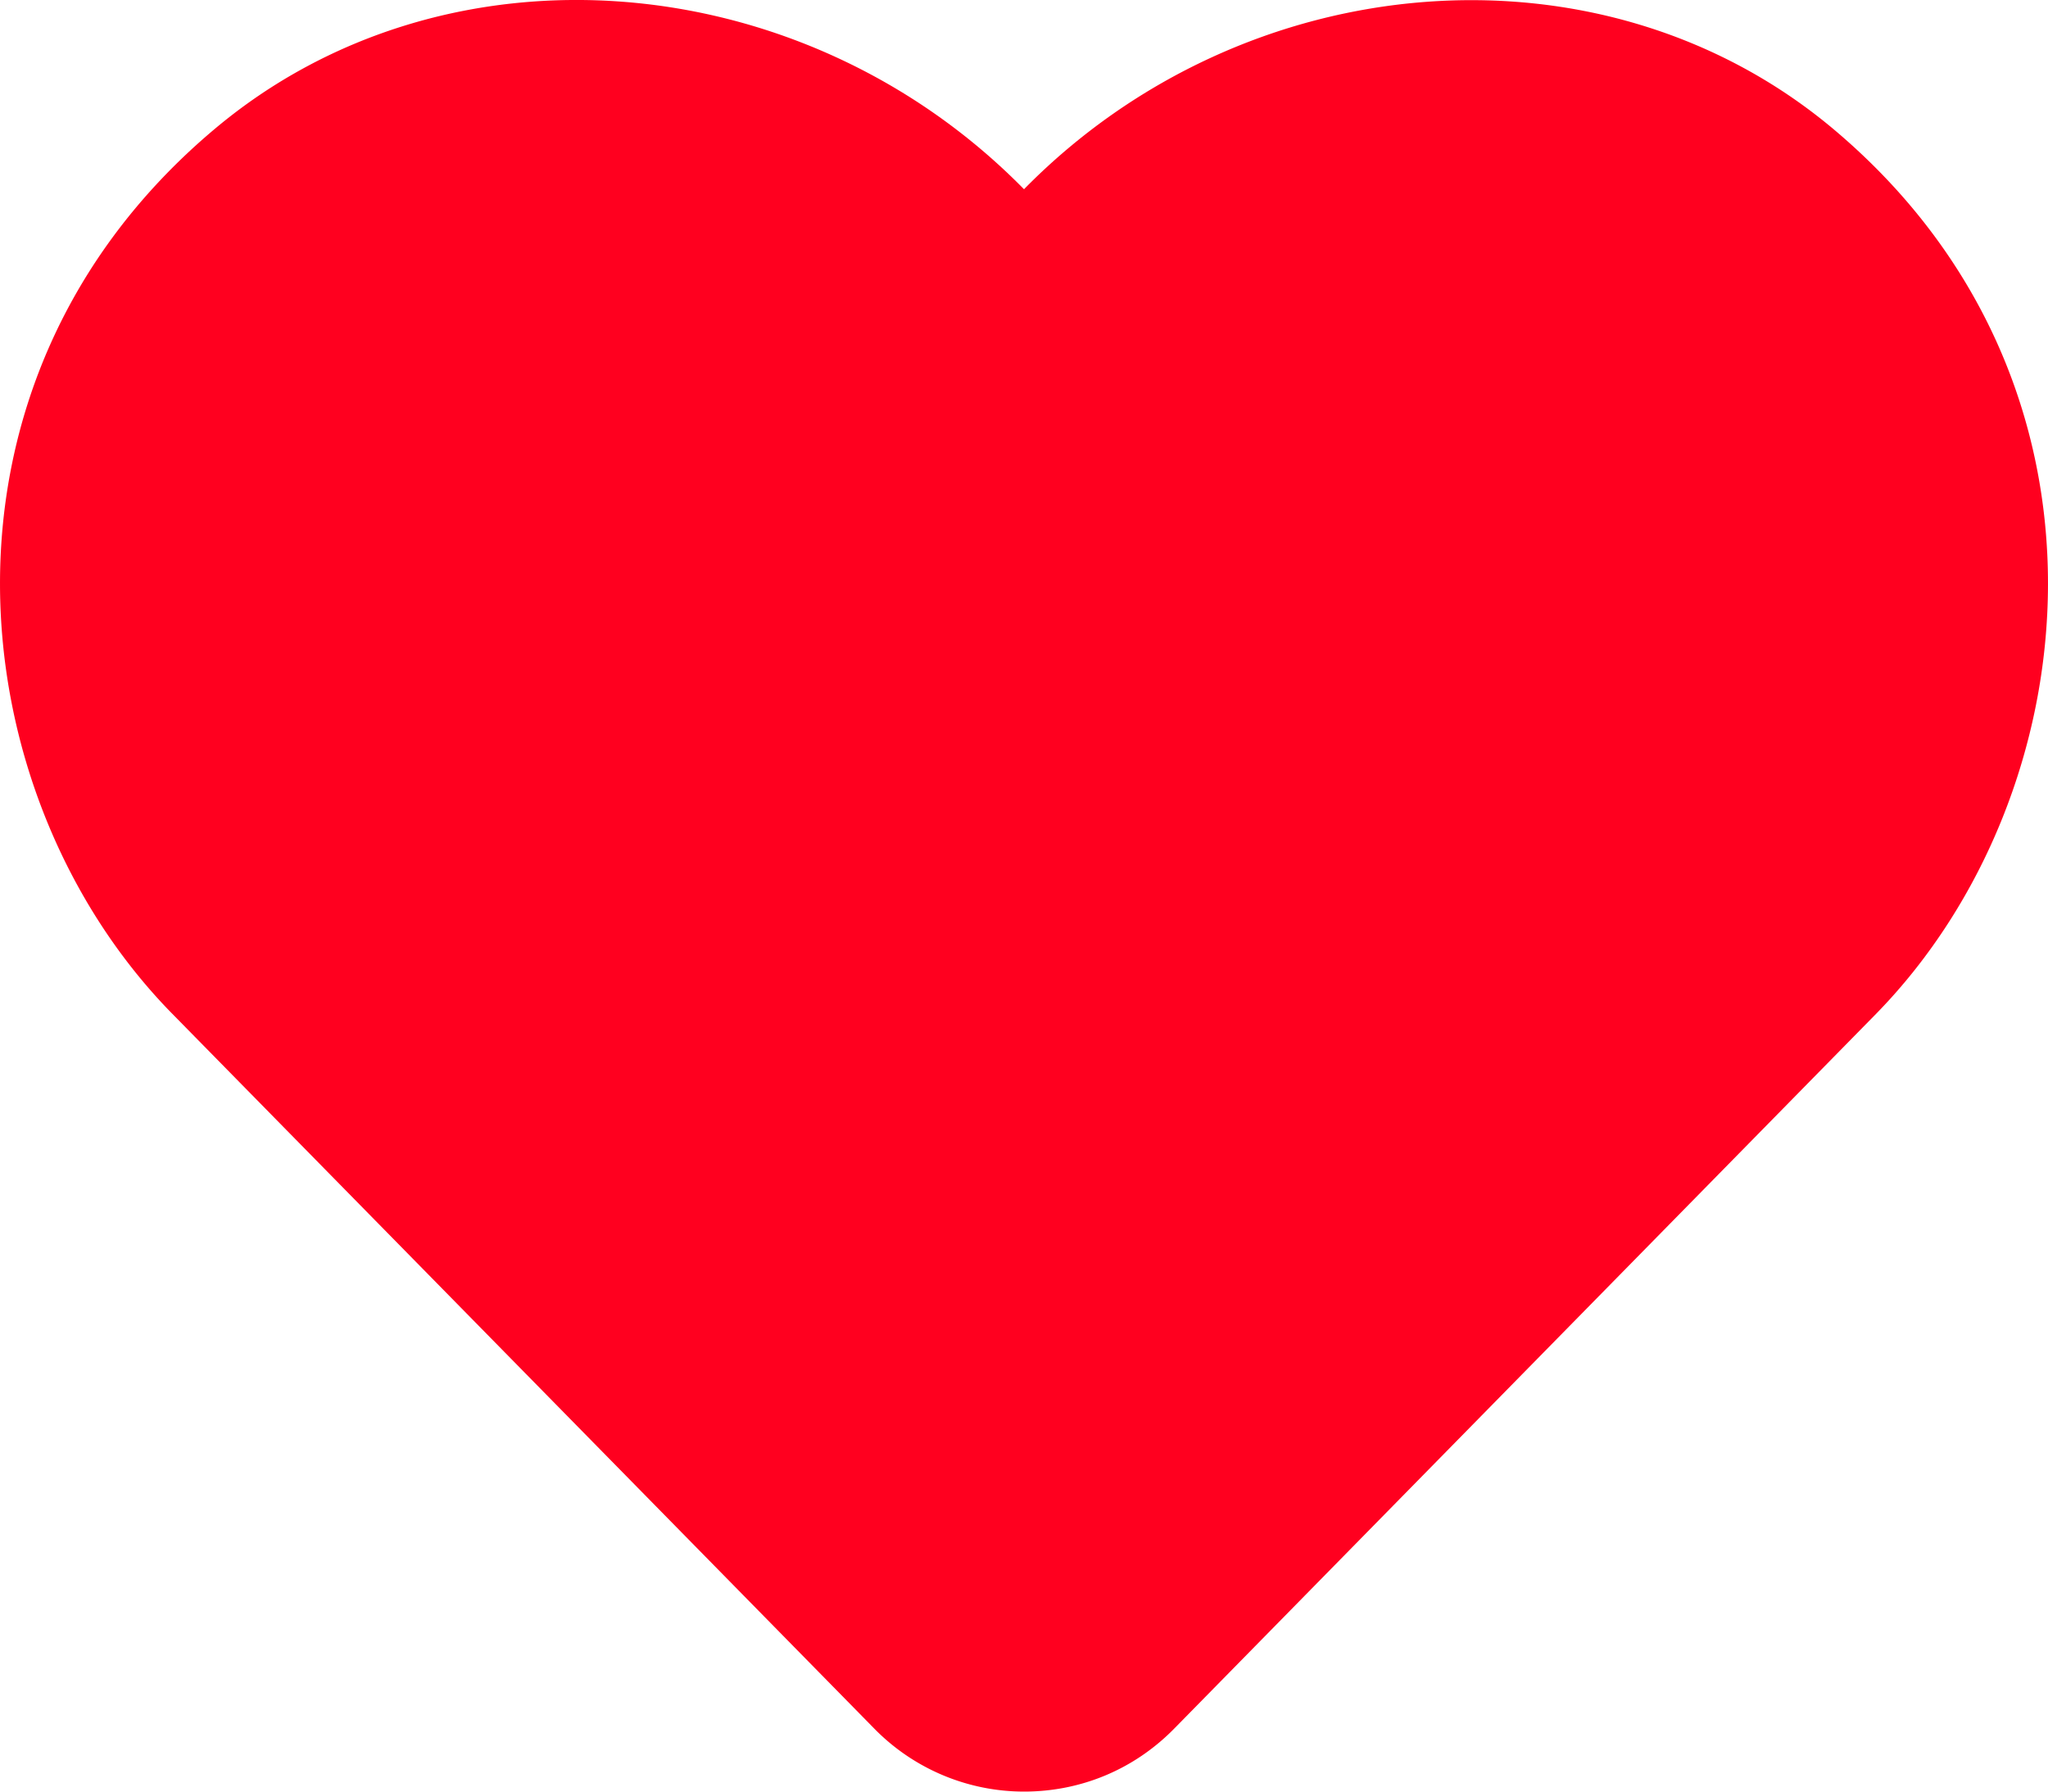 <svg width="24" height="21" viewBox="0 0 24 21" xmlns="http://www.w3.org/2000/svg">
    <path d="M21.488 1.515C18.778-.763 14.592-.421 12 2.218 9.408-.421 5.222-.768 2.512 1.515-1.012 4.48-.497 9.317 2.016 11.88l8.222 8.374A2.458 2.458 0 0 0 12 21c.67 0 1.294-.262 1.762-.74l8.222-8.375c2.508-2.563 3.033-7.4-.496-10.37z" fill="#FF001F" fill-rule="nonzero"/>
</svg>
